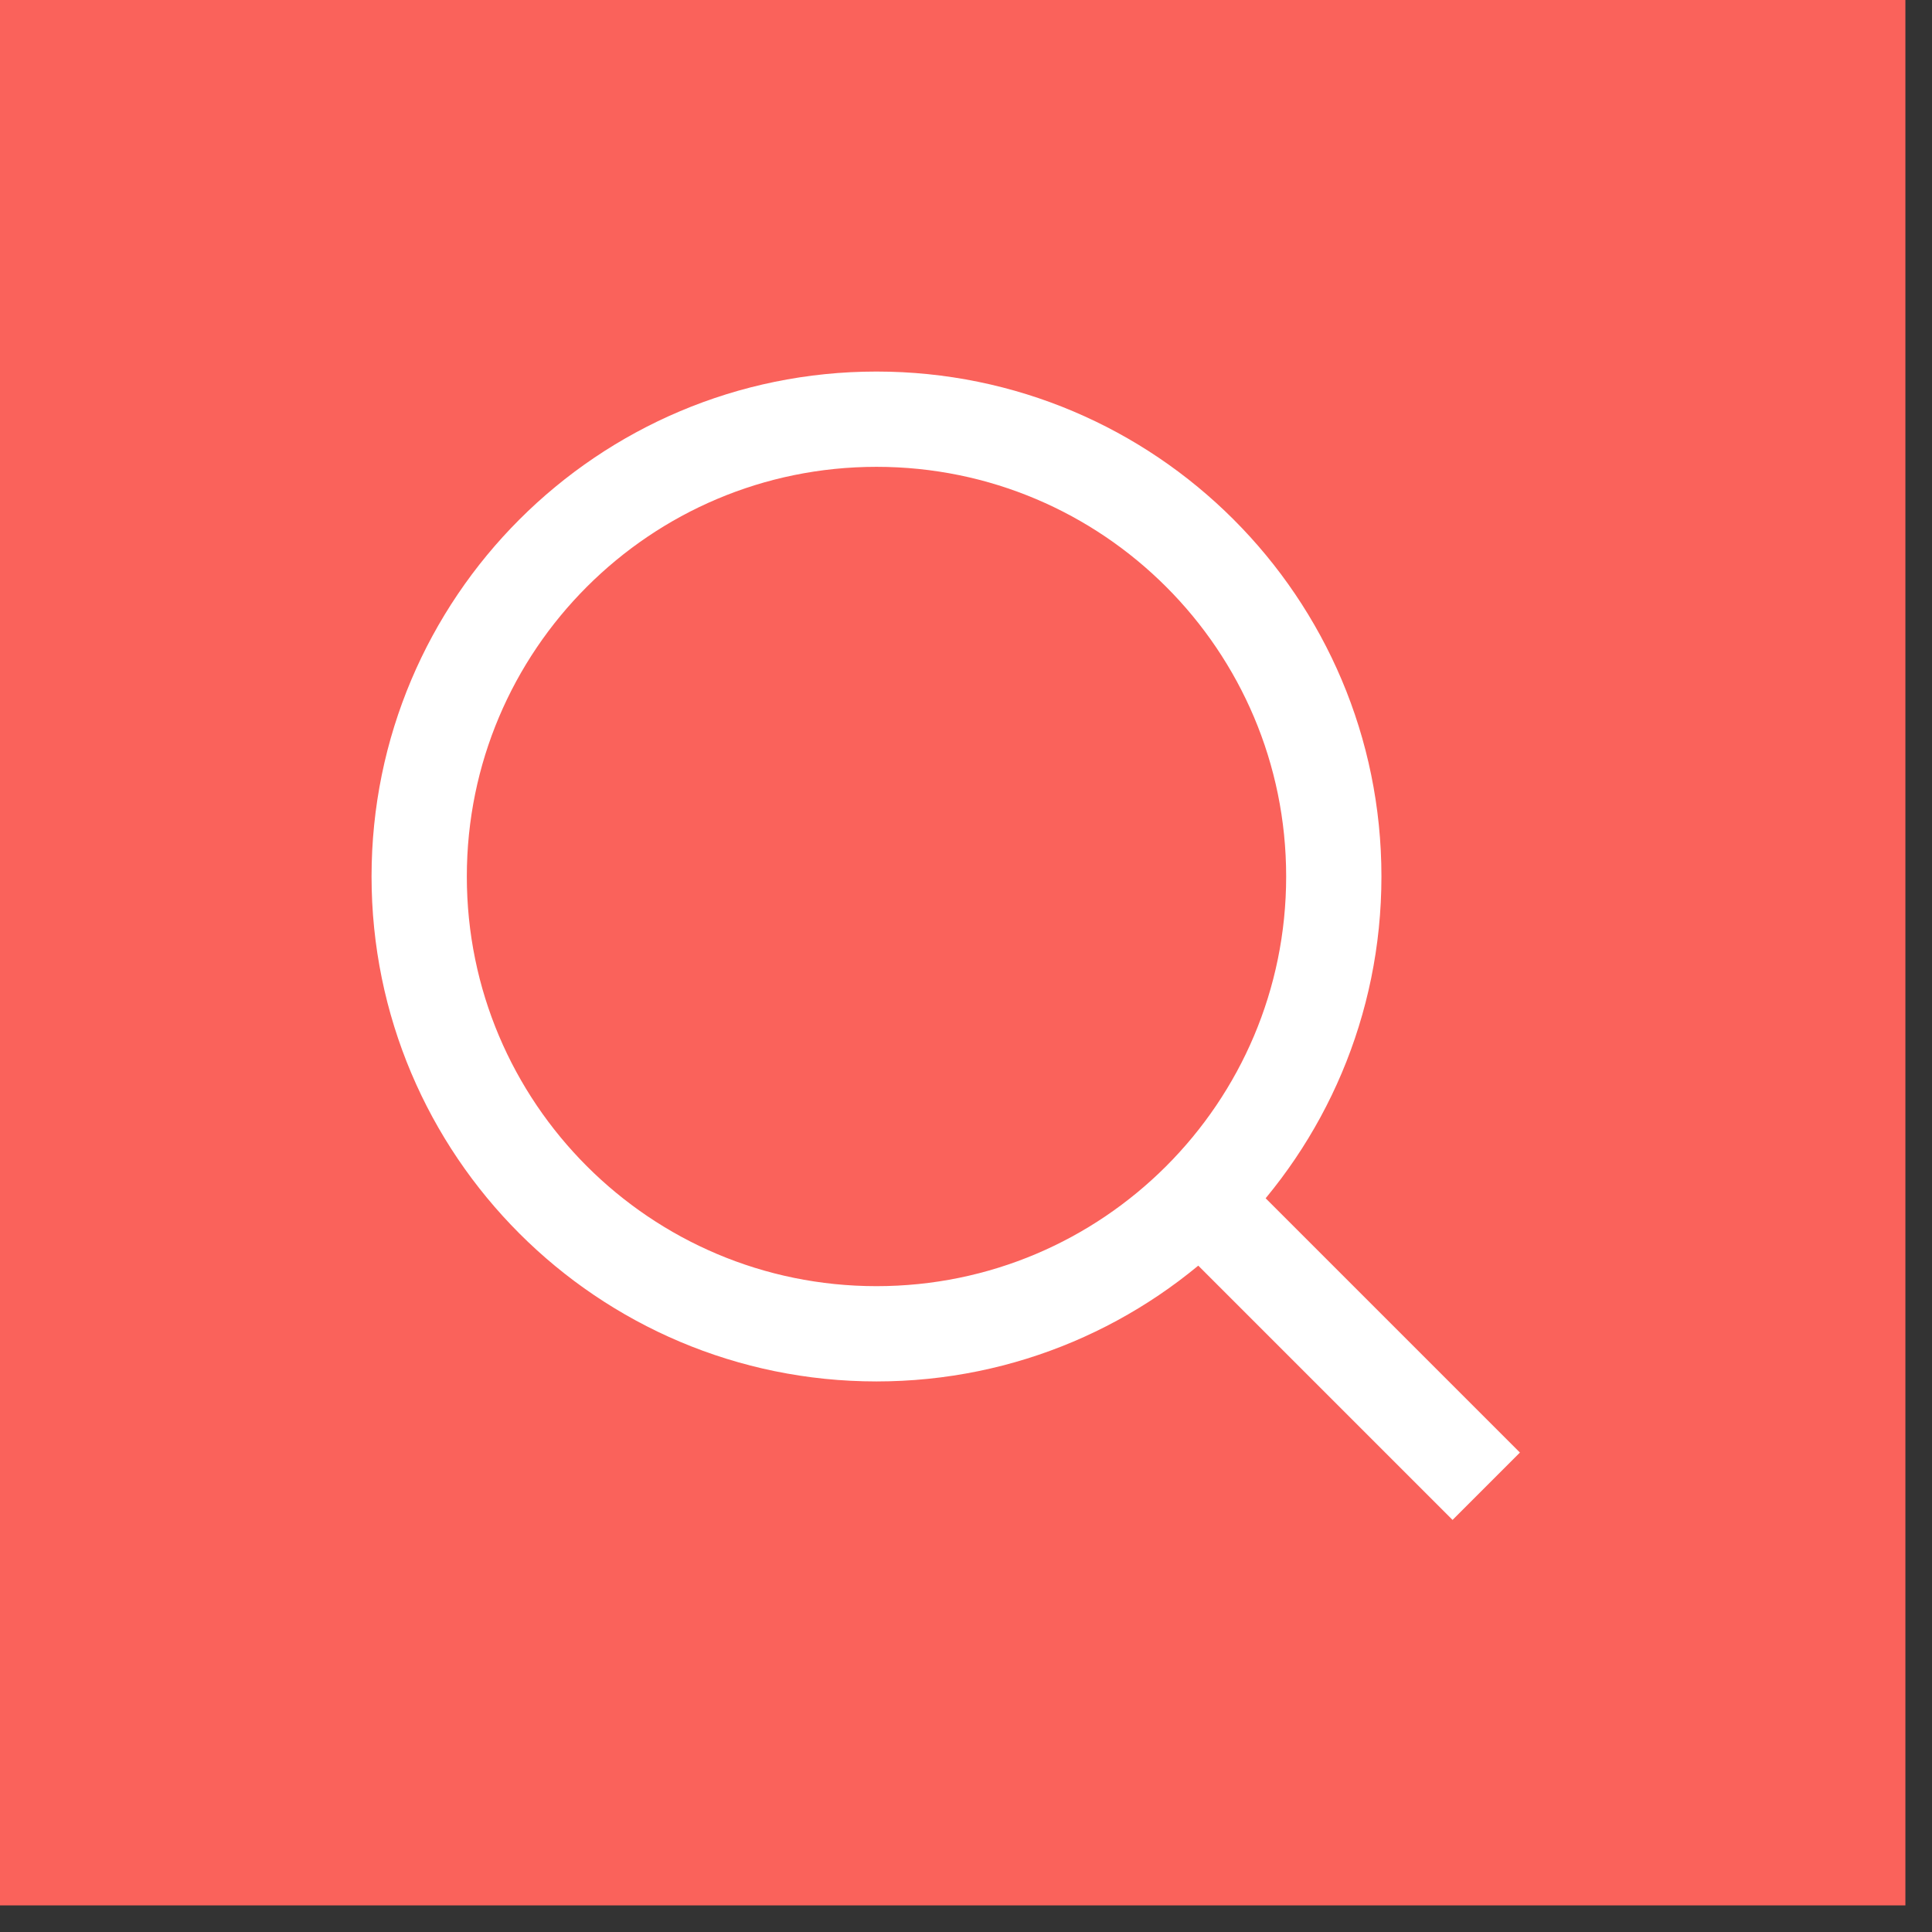 <svg width="70" height="70" viewBox="0 0 70 70" fill="none" xmlns="http://www.w3.org/2000/svg">
<rect x="0" y="0" width="70" height="70" fill="#333333" stroke="none"/>
<rect width="69.036" height="69.036" fill="#FA625B"/>
<path d="M53.849 53.849L42.803 42.803M31.757 48.326C22.607 48.326 15.188 40.908 15.188 31.757C15.188 22.607 22.607 15.188 31.757 15.188C40.908 15.188 48.326 22.607 48.326 31.757C48.326 40.908 40.908 48.326 31.757 48.326Z" stroke="white" stroke-width="3.452"/>
</svg>
